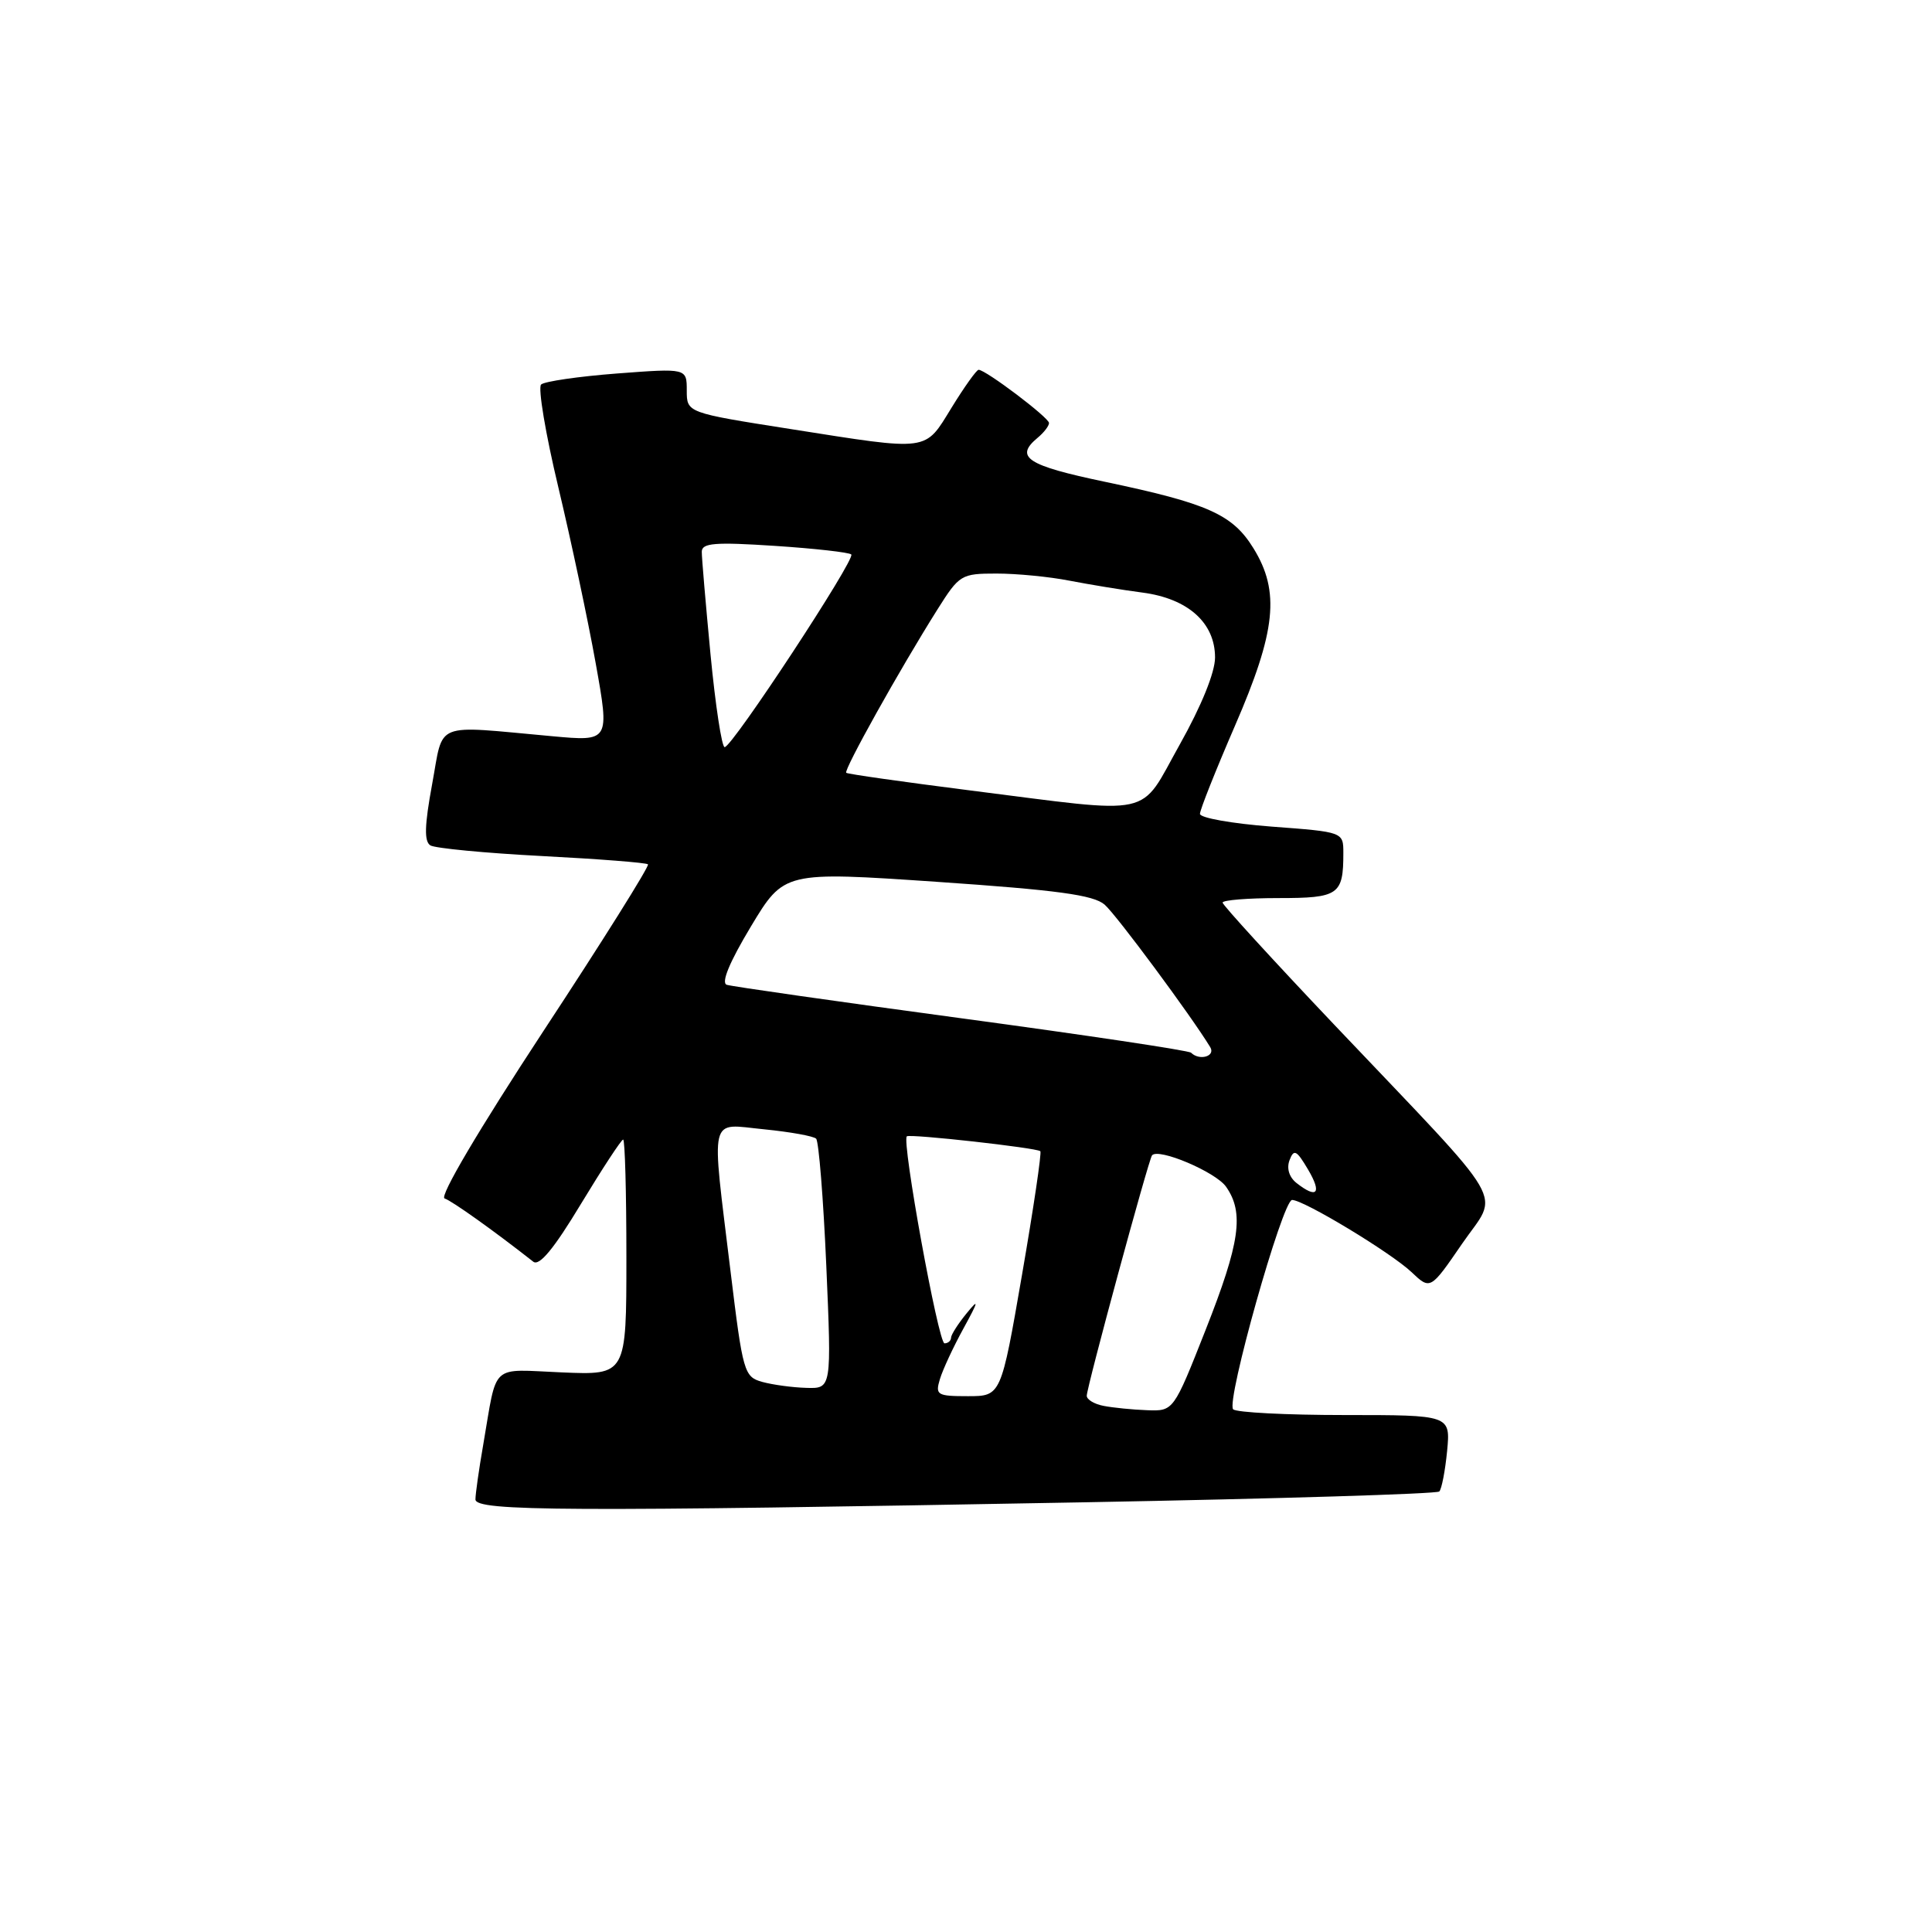 <?xml version="1.0" encoding="UTF-8" standalone="no"?>
<!DOCTYPE svg PUBLIC "-//W3C//DTD SVG 1.1//EN" "http://www.w3.org/Graphics/SVG/1.1/DTD/svg11.dtd" >
<svg xmlns="http://www.w3.org/2000/svg" xmlns:xlink="http://www.w3.org/1999/xlink" version="1.1" viewBox="0 0 256 256">
 <g >
 <path fill="currentColor"
d=" M 143.81 199.06 C 169.28 198.59 190.39 197.95 190.71 197.63 C 191.03 197.31 191.49 194.90 191.75 192.27 C 192.20 187.50 192.20 187.50 178.18 187.50 C 170.47 187.50 163.82 187.16 163.40 186.74 C 162.42 185.75 169.95 159.00 171.21 159.00 C 172.75 159.00 184.27 165.96 187.02 168.55 C 189.53 170.93 189.53 170.93 193.73 164.81 C 198.66 157.63 200.42 160.67 176.86 135.85 C 168.69 127.24 162.00 119.92 162.00 119.60 C 162.00 119.27 165.33 119.00 169.39 119.00 C 177.39 119.00 178.00 118.58 178.00 113.04 C 178.00 110.24 178.00 110.24 168.50 109.53 C 163.28 109.13 159.00 108.38 159.00 107.84 C 159.00 107.31 161.09 102.06 163.63 96.19 C 169.09 83.61 169.63 78.38 166.09 72.65 C 163.32 68.16 160.07 66.71 146.41 63.84 C 136.05 61.67 134.39 60.58 137.50 58.00 C 138.32 57.32 139.00 56.44 139.00 56.05 C 139.00 55.34 130.61 49.00 129.67 49.00 C 129.40 49.00 127.79 51.25 126.10 54.00 C 122.47 59.89 123.36 59.78 104.75 56.85 C 91.00 54.69 91.00 54.69 91.00 51.74 C 91.00 48.79 91.00 48.79 81.75 49.49 C 76.66 49.88 72.14 50.54 71.70 50.95 C 71.26 51.36 72.29 57.50 73.99 64.60 C 75.68 71.69 77.91 82.17 78.93 87.87 C 80.79 98.25 80.79 98.25 73.15 97.55 C 57.23 96.11 58.82 95.47 57.26 103.91 C 56.25 109.38 56.19 111.50 57.03 112.02 C 57.65 112.40 64.30 113.04 71.81 113.43 C 79.32 113.82 85.65 114.31 85.86 114.53 C 86.08 114.75 79.84 124.71 71.98 136.66 C 63.46 149.65 58.19 158.56 58.91 158.80 C 59.91 159.14 65.43 163.07 70.66 167.18 C 71.46 167.81 73.39 165.48 76.97 159.54 C 79.81 154.85 82.33 151.00 82.57 151.00 C 82.81 151.00 83.00 158.02 83.00 166.60 C 83.00 182.21 83.00 182.21 74.46 181.85 C 64.82 181.45 65.93 180.43 64.03 191.43 C 63.46 194.70 63.00 197.96 63.00 198.68 C 63.00 200.26 75.17 200.32 143.81 199.06 Z  M 146.25 186.29 C 145.01 186.06 144.00 185.45 144.00 184.95 C 144.00 183.81 152.19 153.65 152.65 153.09 C 153.49 152.07 161.09 155.29 162.46 157.25 C 164.88 160.70 164.31 164.66 159.75 176.22 C 155.50 186.99 155.50 186.99 152.00 186.86 C 150.07 186.79 147.49 186.53 146.25 186.29 Z  M 124.54 182.75 C 124.91 181.51 126.32 178.47 127.68 176.00 C 129.67 172.37 129.75 171.98 128.10 174.00 C 126.97 175.38 126.03 176.84 126.02 177.25 C 126.01 177.66 125.62 178.00 125.15 178.00 C 124.34 178.00 119.45 151.15 120.16 150.57 C 120.58 150.22 137.36 152.09 137.85 152.54 C 138.04 152.72 136.95 160.10 135.42 168.93 C 132.64 185.00 132.64 185.00 128.25 185.00 C 124.17 185.00 123.91 184.84 124.54 182.75 Z  M 101.00 183.11 C 98.60 182.44 98.43 181.86 96.80 168.46 C 94.23 147.25 93.83 148.92 101.25 149.64 C 104.69 149.98 107.79 150.54 108.14 150.88 C 108.49 151.22 109.10 158.81 109.49 167.75 C 110.19 184.00 110.19 184.00 106.85 183.90 C 105.01 183.85 102.38 183.49 101.00 183.11 Z  M 171.79 156.75 C 170.82 155.98 170.46 154.82 170.87 153.73 C 171.45 152.21 171.80 152.39 173.33 154.98 C 175.19 158.13 174.52 158.90 171.79 156.75 Z  M 157.82 139.49 C 157.54 139.20 143.85 137.15 127.40 134.93 C 110.96 132.71 96.96 130.71 96.30 130.49 C 95.52 130.24 96.66 127.49 99.49 122.78 C 103.89 115.47 103.89 115.47 124.19 116.85 C 140.11 117.94 144.90 118.59 146.37 119.87 C 147.94 121.24 157.84 134.61 160.36 138.75 C 161.10 139.97 158.93 140.59 157.82 139.49 Z  M 128.50 104.73 C 119.70 103.61 112.34 102.57 112.13 102.40 C 111.75 102.08 119.20 88.72 124.22 80.75 C 127.12 76.15 127.36 76.00 132.06 76.00 C 134.72 76.00 139.06 76.42 141.70 76.94 C 144.34 77.45 148.69 78.17 151.38 78.52 C 157.41 79.31 161.00 82.52 161.00 87.12 C 161.00 89.09 159.19 93.55 156.32 98.66 C 150.83 108.44 153.42 107.88 128.50 104.73 Z  M 94.15 86.75 C 93.51 80.01 92.98 73.87 92.99 73.10 C 93.00 71.95 94.74 71.81 102.65 72.33 C 107.96 72.68 112.52 73.19 112.80 73.47 C 113.40 74.07 97.02 99.00 96.02 99.00 C 95.64 99.00 94.80 93.49 94.15 86.75 Z "/>
</g>
</svg>